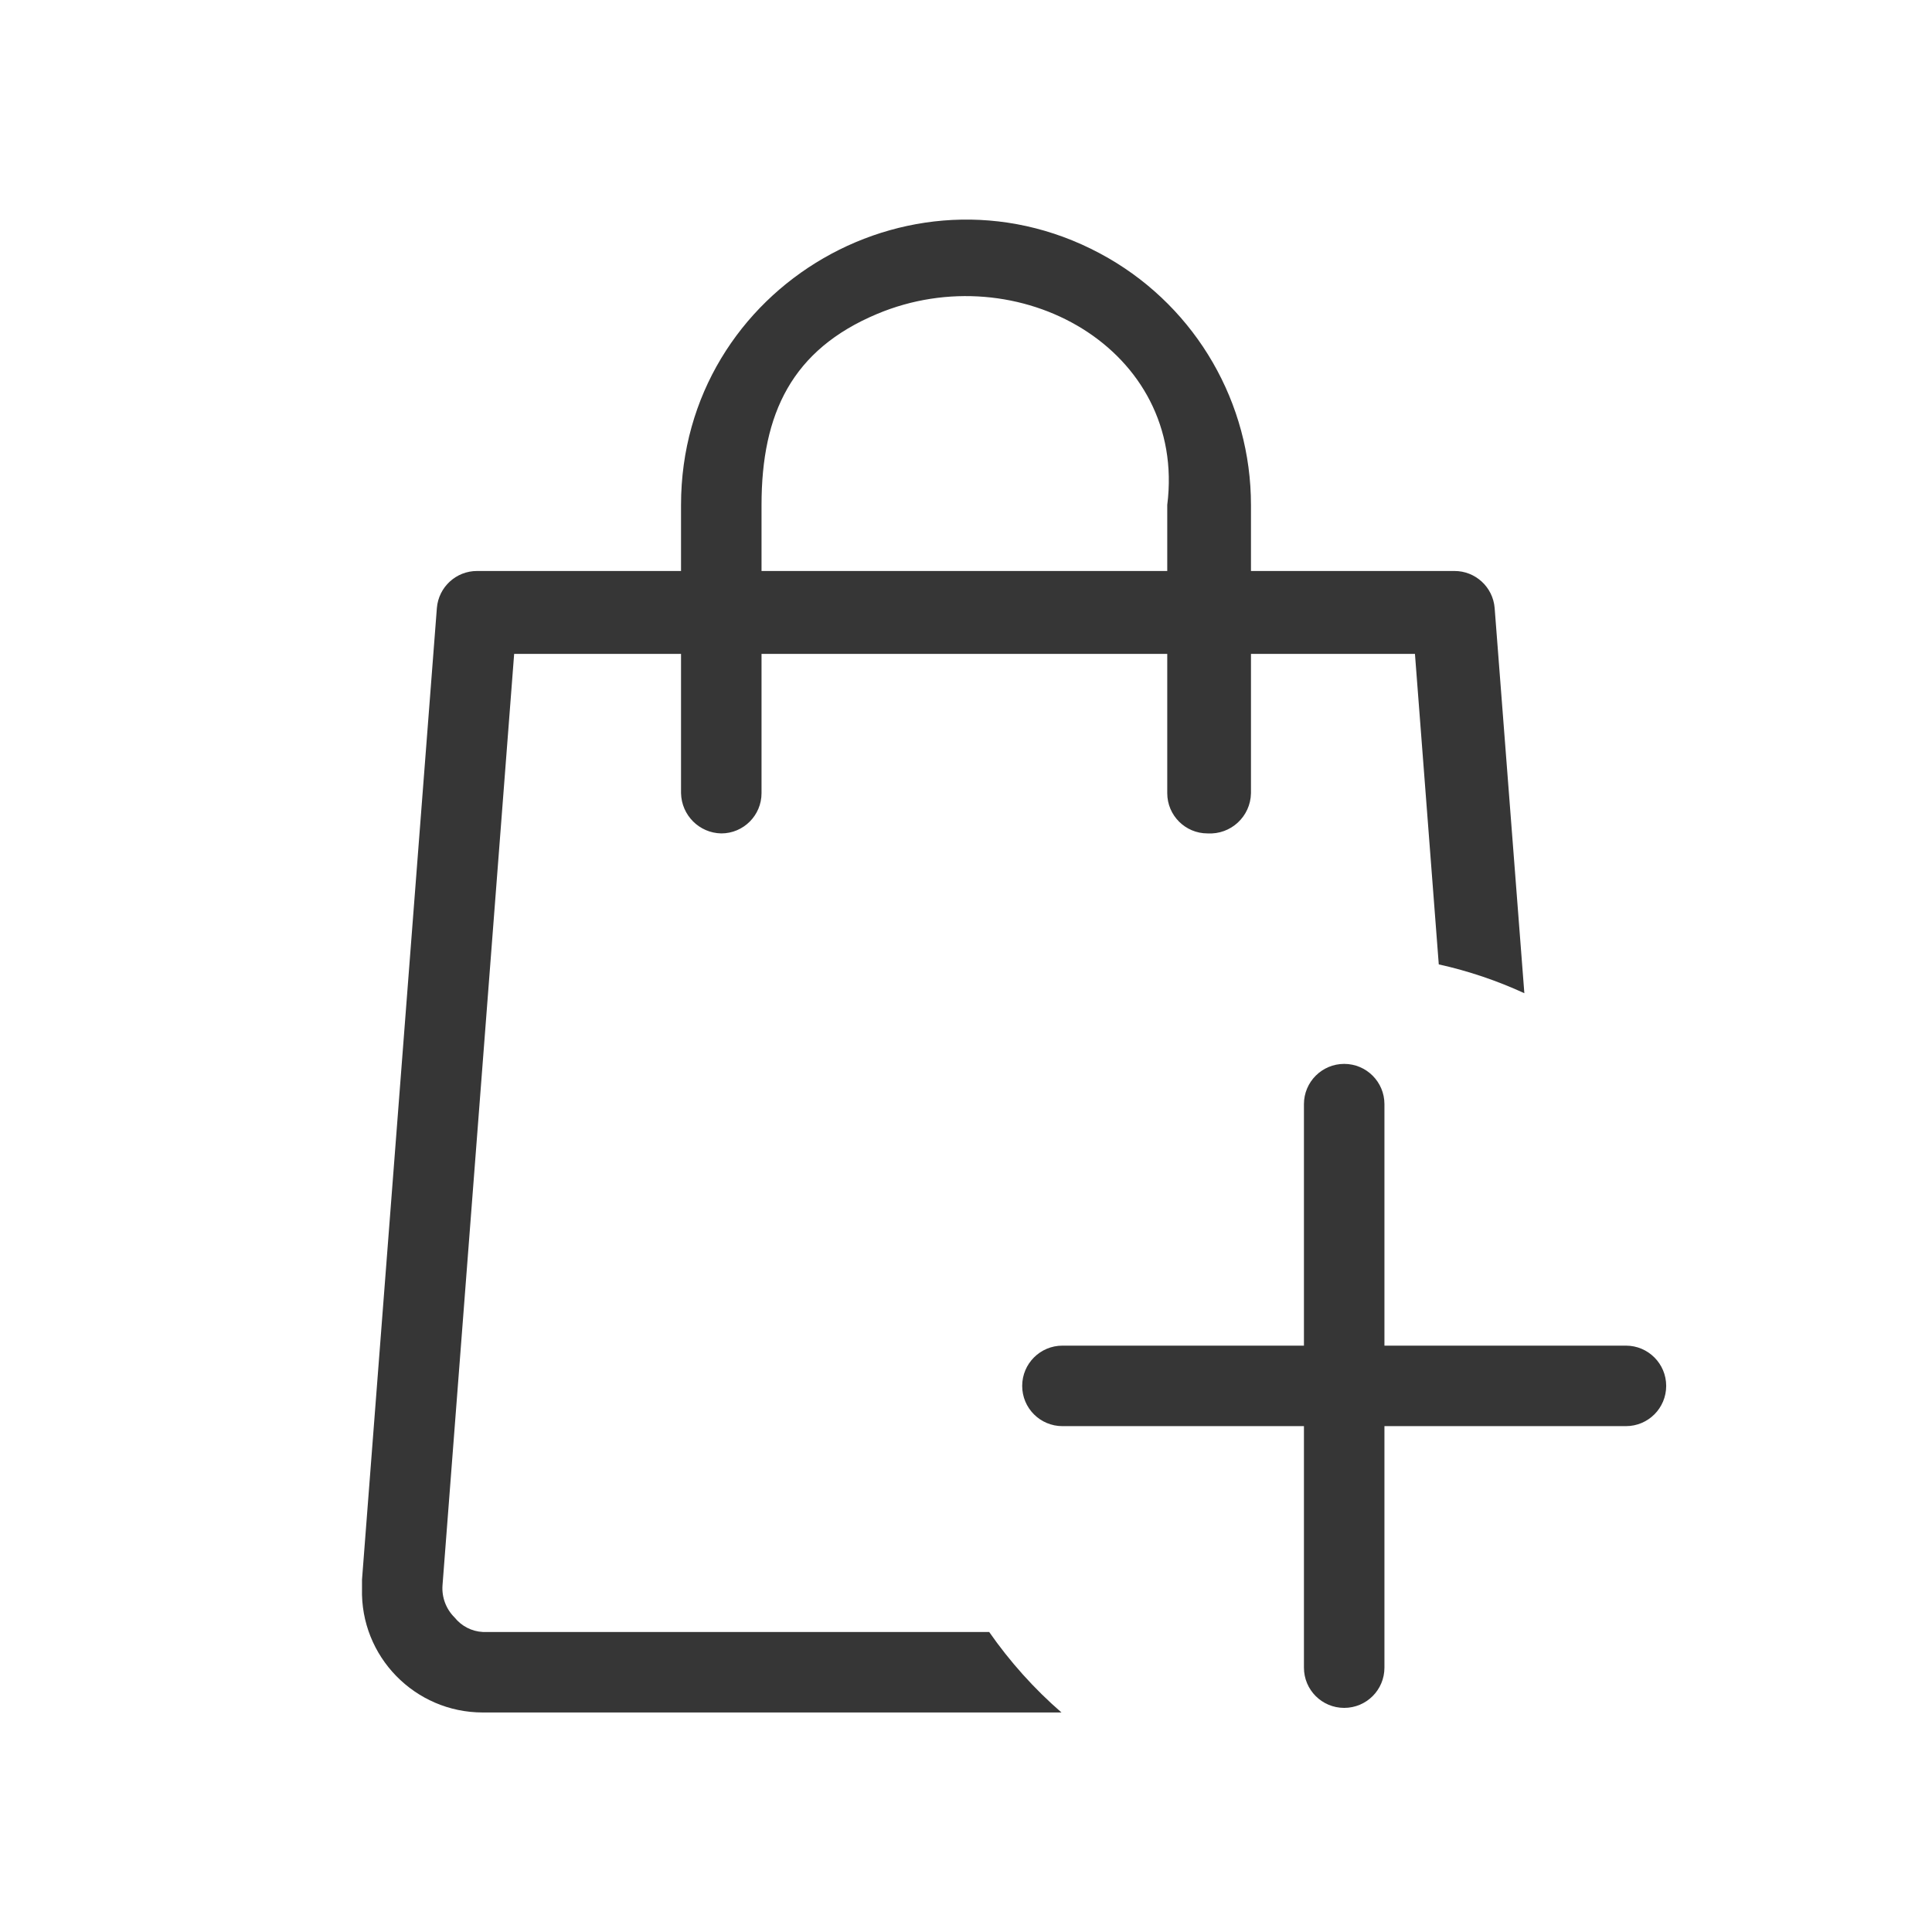 <svg width="24" height="24" viewBox="0 0 24 24" fill="none" xmlns="http://www.w3.org/2000/svg">
<path fill-rule="evenodd" clip-rule="evenodd" d="M5.997 21.273C5.153 21.273 4.474 20.577 4.497 19.733V19.623L5.427 7.553C5.448 7.293 5.666 7.092 5.927 7.093H8.46V6.273C8.46 3.548 11.41 1.845 13.77 3.207C14.865 3.84 15.54 5.008 15.54 6.273V7.093H18.067C18.328 7.092 18.546 7.293 18.567 7.553L18.936 12.338C18.599 12.183 18.243 12.062 17.873 11.98L17.577 8.123H15.54V9.853C15.535 10.143 15.29 10.37 15 10.353C14.724 10.353 14.5 10.129 14.5 9.853V8.123H9.46V9.853C9.46 10.129 9.236 10.353 8.96 10.353C8.686 10.348 8.466 10.127 8.46 9.853V8.123H6.387L5.497 19.693C5.486 19.842 5.541 19.988 5.647 20.093C5.733 20.2 5.86 20.266 5.997 20.273H12.288C12.545 20.642 12.847 20.979 13.186 21.273H5.997ZM14.5 6.273C14.745 4.333 12.645 3.164 10.893 3.901C9.842 4.343 9.46 5.132 9.46 6.273V7.093H14.5V6.273Z" fill="#363636"/>
<path d="M17.198 13.716C17.198 13.44 16.974 13.216 16.698 13.216C16.422 13.216 16.198 13.44 16.198 13.716L16.198 16.716H13.198C12.922 16.716 12.698 16.94 12.698 17.216C12.698 17.493 12.922 17.716 13.198 17.716H16.198L16.198 20.716C16.198 20.993 16.422 21.216 16.698 21.216C16.974 21.216 17.198 20.993 17.198 20.716L17.198 17.716H20.198C20.474 17.716 20.698 17.493 20.698 17.216C20.698 16.94 20.474 16.716 20.198 16.716H17.198L17.198 13.716Z" fill="#363636"/>
</svg>
